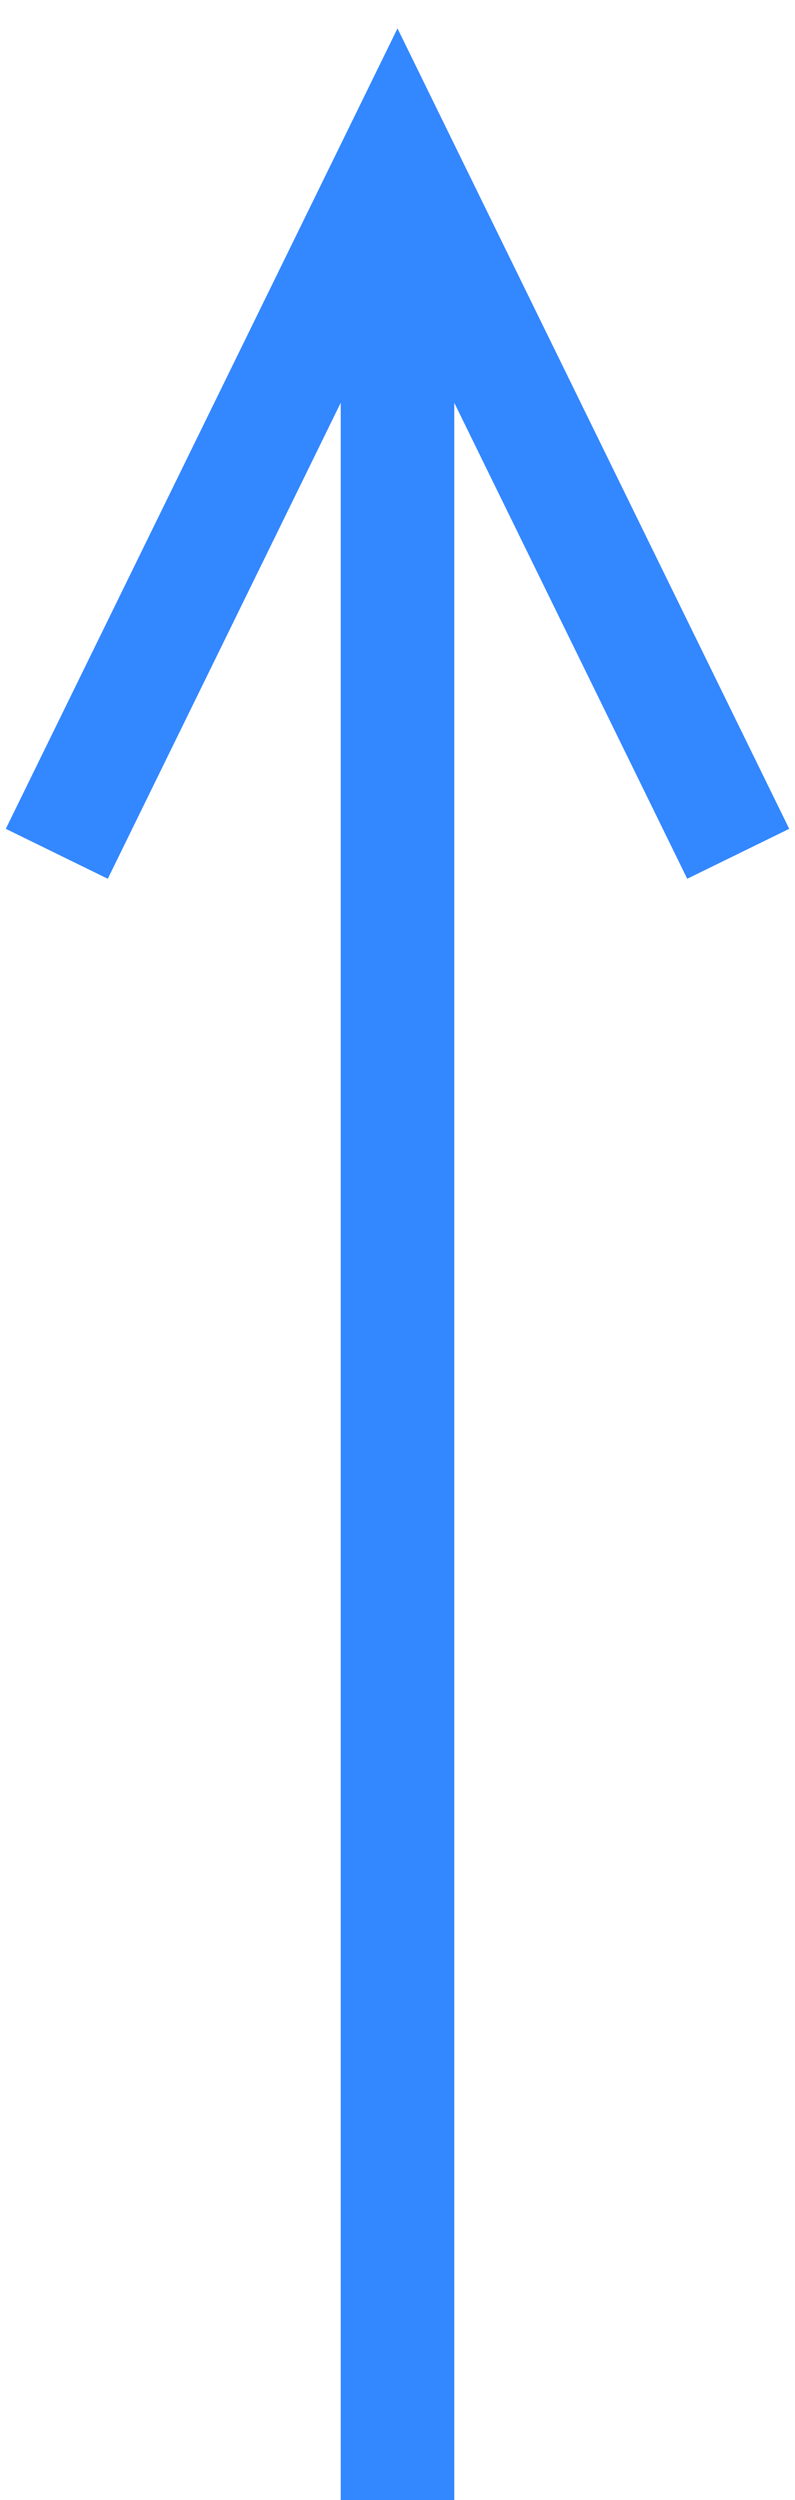 <svg id="Arrow_2" data-name="Arrow 2" xmlns="http://www.w3.org/2000/svg" viewBox="0 0 14 44"><polygon id="arrow_2-2" data-name="arrow 2" points="13.898 14.587 7 0.5 0.102 14.587 1.898 15.466 6 7.089 6 44 8 44 8 7.089 12.102 15.466 13.898 14.587" style="fill:#3387ff"/></svg>